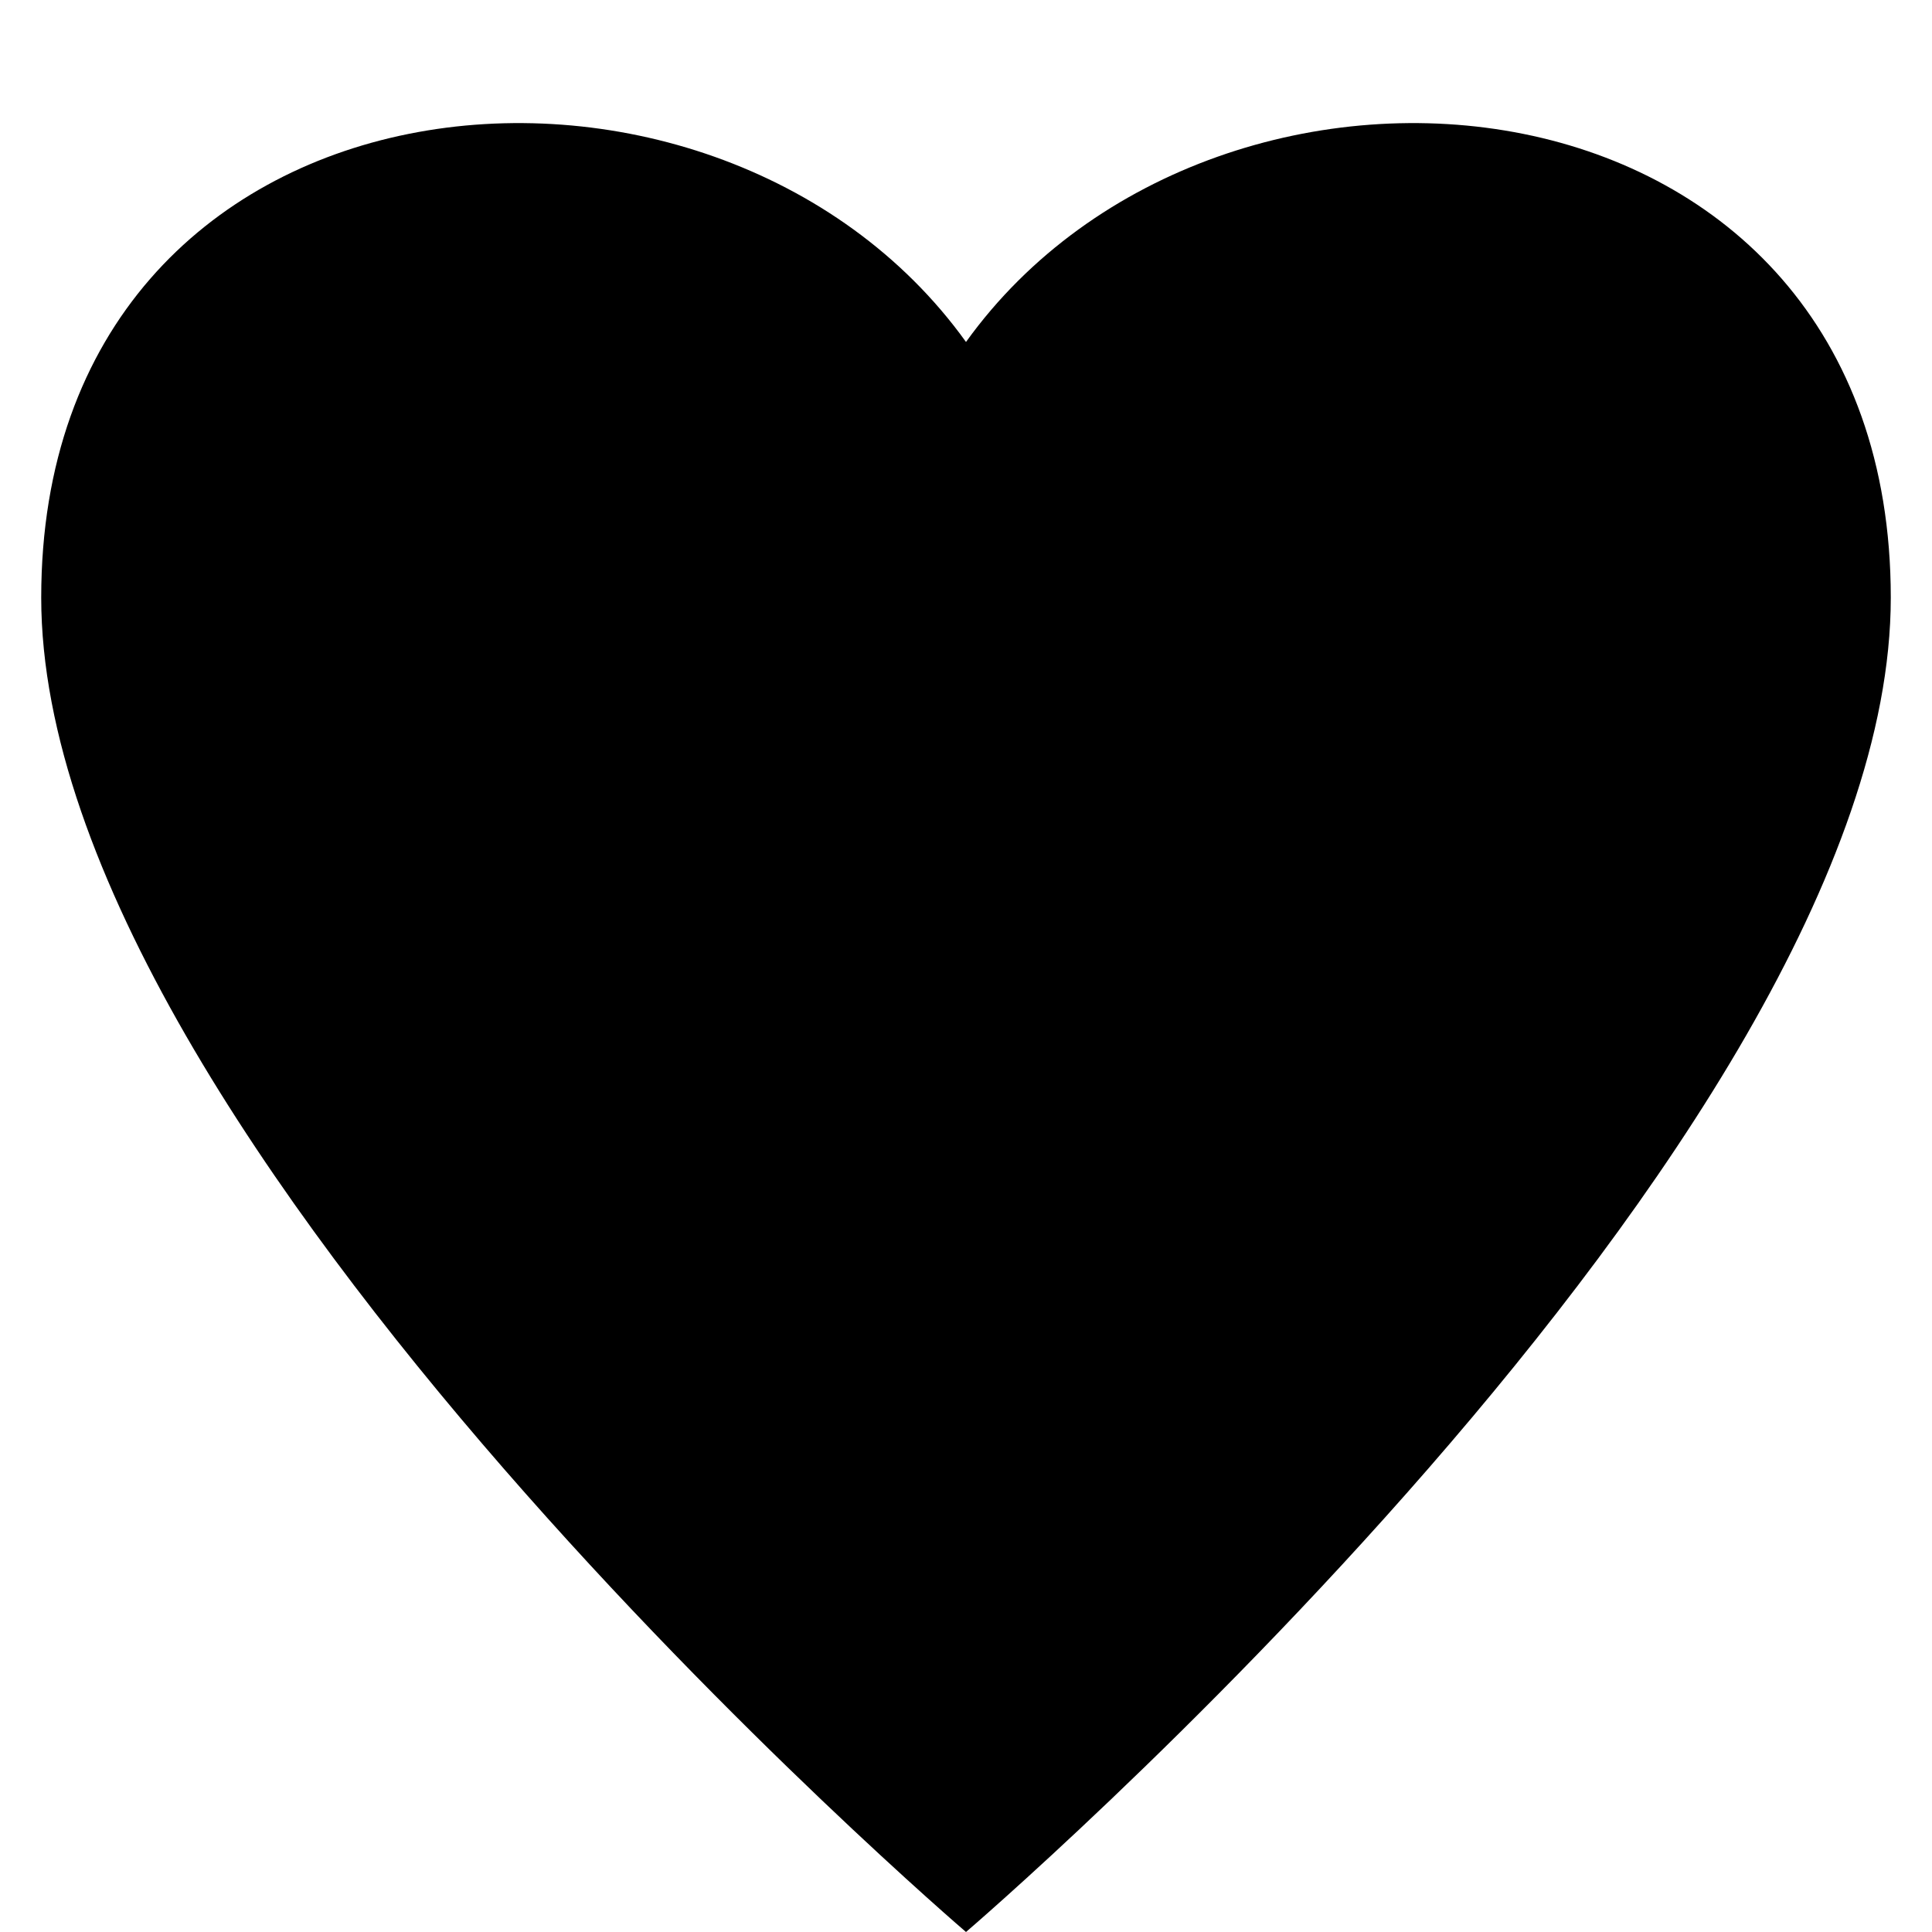<svg xmlns="http://www.w3.org/2000/svg" class="icon icon-heart-love" viewBox="0 0 24 24">
    <path d="M12 4.248C8.852-0.132 0.512.677 0.512 7.424c0 6.747 11.488 16.576 11.488 16.576s11.488-9.83 11.488-16.576C23.488.677 15.148-0.132 12 4.248z"/>
</svg>